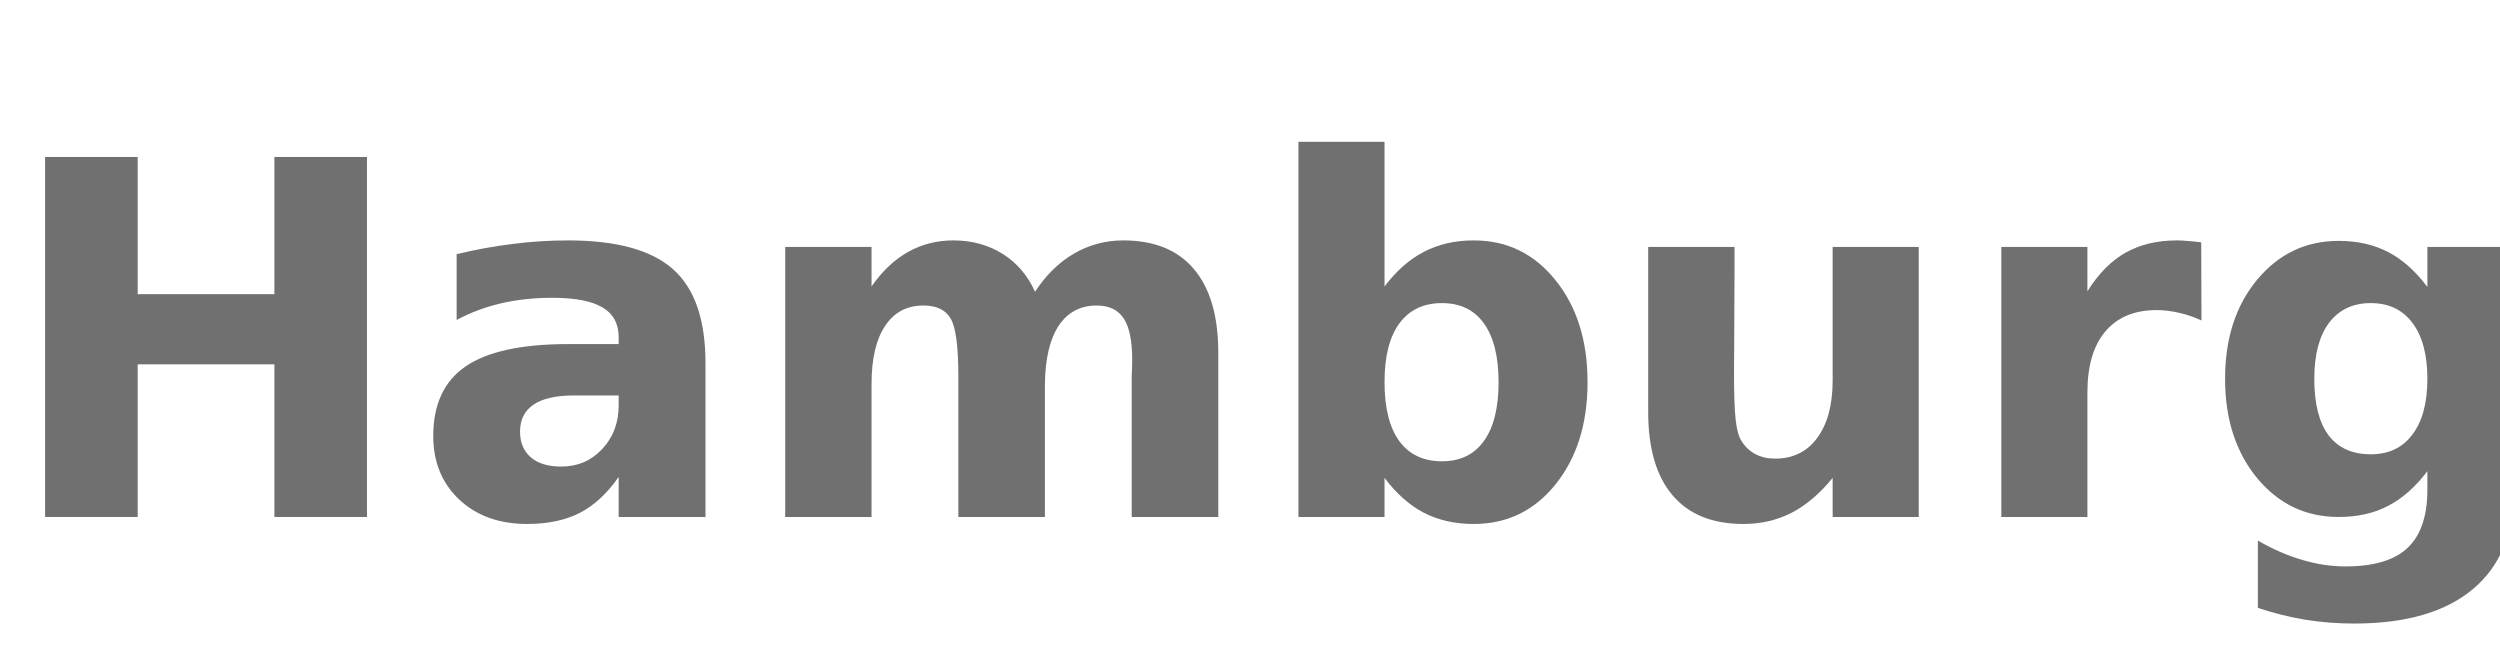 <?xml version="1.0" encoding="UTF-8"?>
<svg xmlns="http://www.w3.org/2000/svg" xmlns:xlink="http://www.w3.org/1999/xlink" width="162pt" height="42pt" viewBox="0 0 162 42" version="1.1">
<defs>
<g>
<symbol overflow="visible" id="glyph0-0">
<path style="stroke:none;" d="M 1.594 5.656 L 1.594 -22.562 L 17.547 -22.562 L 17.547 5.656 Z M 3.375 3.875 L 15.766 3.875 L 15.766 -20.766 L 3.375 -20.766 Z M 3.375 3.875 "/>
</symbol>
<symbol overflow="visible" id="glyph0-1">
<path style="stroke:none;" d="M 2.922 -23.328 L 8.922 -23.328 L 8.922 -14.438 L 17.781 -14.438 L 17.781 -23.328 L 23.781 -23.328 L 23.781 0 L 17.781 0 L 17.781 -9.891 L 8.922 -9.891 L 8.922 0 L 2.922 0 Z M 2.922 -23.328 "/>
</symbol>
<symbol overflow="visible" id="glyph0-2">
<path style="stroke:none;" d="M 10.5 -7.875 C 9.332 -7.875 8.457 -7.676 7.875 -7.281 C 7.289 -6.883 7 -6.301 7 -5.531 C 7 -4.82 7.234 -4.266 7.703 -3.859 C 8.172 -3.461 8.828 -3.266 9.672 -3.266 C 10.723 -3.266 11.602 -3.641 12.312 -4.391 C 13.031 -5.148 13.391 -6.098 13.391 -7.234 L 13.391 -7.875 Z M 19.016 -9.984 L 19.016 0 L 13.391 0 L 13.391 -2.594 C 12.648 -1.531 11.812 -0.754 10.875 -0.266 C 9.938 0.211 8.801 0.453 7.469 0.453 C 5.656 0.453 4.188 -0.07 3.062 -1.125 C 1.938 -2.188 1.375 -3.562 1.375 -5.25 C 1.375 -7.301 2.078 -8.805 3.484 -9.766 C 4.891 -10.723 7.098 -11.203 10.109 -11.203 L 13.391 -11.203 L 13.391 -11.641 C 13.391 -12.523 13.039 -13.172 12.344 -13.578 C 11.656 -13.992 10.57 -14.203 9.094 -14.203 C 7.906 -14.203 6.797 -14.082 5.766 -13.844 C 4.734 -13.602 3.773 -13.242 2.891 -12.766 L 2.891 -17.031 C 4.086 -17.32 5.285 -17.539 6.484 -17.688 C 7.691 -17.844 8.898 -17.922 10.109 -17.922 C 13.254 -17.922 15.523 -17.297 16.922 -16.047 C 18.316 -14.805 19.016 -12.785 19.016 -9.984 Z M 19.016 -9.984 "/>
</symbol>
<symbol overflow="visible" id="glyph0-3">
<path style="stroke:none;" d="M 18.844 -14.594 C 19.551 -15.676 20.391 -16.5 21.359 -17.062 C 22.336 -17.633 23.406 -17.922 24.562 -17.922 C 26.57 -17.922 28.098 -17.301 29.141 -16.062 C 30.191 -14.82 30.719 -13.02 30.719 -10.656 L 30.719 0 L 25.109 0 L 25.109 -9.125 C 25.117 -9.258 25.125 -9.398 25.125 -9.547 C 25.133 -9.691 25.141 -9.898 25.141 -10.172 C 25.141 -11.41 24.957 -12.305 24.594 -12.859 C 24.227 -13.422 23.645 -13.703 22.844 -13.703 C 21.781 -13.703 20.957 -13.266 20.375 -12.391 C 19.801 -11.516 19.504 -10.25 19.484 -8.594 L 19.484 0 L 13.875 0 L 13.875 -9.125 C 13.875 -11.062 13.707 -12.305 13.375 -12.859 C 13.051 -13.422 12.461 -13.703 11.609 -13.703 C 10.535 -13.703 9.707 -13.258 9.125 -12.375 C 8.539 -11.5 8.25 -10.242 8.25 -8.609 L 8.25 0 L 2.656 0 L 2.656 -17.5 L 8.25 -17.5 L 8.25 -14.938 C 8.938 -15.926 9.723 -16.672 10.609 -17.172 C 11.504 -17.672 12.484 -17.922 13.547 -17.922 C 14.754 -17.922 15.82 -17.629 16.75 -17.047 C 17.676 -16.461 18.375 -15.645 18.844 -14.594 Z M 18.844 -14.594 "/>
</symbol>
<symbol overflow="visible" id="glyph0-4">
<path style="stroke:none;" d="M 11.969 -3.609 C 13.156 -3.609 14.062 -4.047 14.688 -4.922 C 15.32 -5.797 15.641 -7.066 15.641 -8.734 C 15.641 -10.398 15.32 -11.672 14.688 -12.547 C 14.062 -13.422 13.156 -13.859 11.969 -13.859 C 10.77 -13.859 9.848 -13.414 9.203 -12.531 C 8.566 -11.656 8.25 -10.391 8.25 -8.734 C 8.25 -7.078 8.566 -5.805 9.203 -4.922 C 9.848 -4.047 10.77 -3.609 11.969 -3.609 Z M 8.25 -14.938 C 9.02 -15.957 9.875 -16.707 10.812 -17.188 C 11.75 -17.676 12.82 -17.922 14.031 -17.922 C 16.188 -17.922 17.953 -17.062 19.328 -15.344 C 20.711 -13.633 21.406 -11.43 21.406 -8.734 C 21.406 -6.035 20.711 -3.828 19.328 -2.109 C 17.953 -0.398 16.188 0.453 14.031 0.453 C 12.82 0.453 11.75 0.211 10.812 -0.266 C 9.875 -0.754 9.02 -1.508 8.25 -2.531 L 8.25 0 L 2.672 0 L 2.672 -24.312 L 8.25 -24.312 Z M 8.25 -14.938 "/>
</symbol>
<symbol overflow="visible" id="glyph0-5">
<path style="stroke:none;" d="M 2.5 -6.812 L 2.5 -17.5 L 8.094 -17.5 L 8.094 -15.75 C 8.094 -14.801 8.086 -13.609 8.078 -12.172 C 8.066 -10.742 8.062 -9.789 8.062 -9.312 C 8.062 -7.906 8.098 -6.891 8.172 -6.266 C 8.242 -5.648 8.367 -5.203 8.547 -4.922 C 8.773 -4.555 9.07 -4.273 9.438 -4.078 C 9.812 -3.879 10.238 -3.781 10.719 -3.781 C 11.883 -3.781 12.797 -4.227 13.453 -5.125 C 14.117 -6.02 14.453 -7.266 14.453 -8.859 L 14.453 -17.5 L 20.031 -17.5 L 20.031 0 L 14.453 0 L 14.453 -2.531 C 13.617 -1.508 12.727 -0.754 11.781 -0.266 C 10.844 0.211 9.805 0.453 8.672 0.453 C 6.66 0.453 5.129 -0.164 4.078 -1.406 C 3.023 -2.645 2.5 -4.445 2.5 -6.812 Z M 2.5 -6.812 "/>
</symbol>
<symbol overflow="visible" id="glyph0-6">
<path style="stroke:none;" d="M 15.641 -12.734 C 15.148 -12.961 14.66 -13.129 14.172 -13.234 C 13.691 -13.348 13.211 -13.406 12.734 -13.406 C 11.297 -13.406 10.188 -12.941 9.406 -12.016 C 8.633 -11.098 8.25 -9.781 8.25 -8.062 L 8.25 0 L 2.672 0 L 2.672 -17.5 L 8.25 -17.5 L 8.25 -14.625 C 8.969 -15.77 9.789 -16.602 10.719 -17.125 C 11.656 -17.656 12.77 -17.922 14.062 -17.922 C 14.25 -17.922 14.453 -17.91 14.672 -17.891 C 14.891 -17.879 15.207 -17.848 15.625 -17.797 Z M 15.641 -12.734 "/>
</symbol>
<symbol overflow="visible" id="glyph0-7">
<path style="stroke:none;" d="M 14.547 -2.969 C 13.773 -1.945 12.926 -1.195 12 -0.719 C 11.082 -0.238 10.016 0 8.797 0 C 6.672 0 4.91 -0.836 3.516 -2.516 C 2.129 -4.203 1.438 -6.348 1.438 -8.953 C 1.438 -11.566 2.129 -13.707 3.516 -15.375 C 4.91 -17.051 6.672 -17.891 8.797 -17.891 C 10.016 -17.891 11.082 -17.648 12 -17.172 C 12.926 -16.691 13.773 -15.938 14.547 -14.906 L 14.547 -17.5 L 20.156 -17.5 L 20.156 -1.766 C 20.156 1.047 19.27 3.191 17.5 4.672 C 15.727 6.16 13.16 6.906 9.797 6.906 C 8.703 6.906 7.645 6.82 6.625 6.656 C 5.613 6.488 4.594 6.234 3.562 5.891 L 3.562 1.531 C 4.539 2.094 5.5 2.508 6.438 2.781 C 7.375 3.062 8.312 3.203 9.25 3.203 C 11.082 3.203 12.422 2.801 13.266 2 C 14.117 1.195 14.547 -0.055 14.547 -1.766 Z M 10.875 -13.859 C 9.719 -13.859 8.816 -13.43 8.172 -12.578 C 7.535 -11.723 7.219 -10.516 7.219 -8.953 C 7.219 -7.348 7.523 -6.129 8.141 -5.297 C 8.766 -4.473 9.676 -4.062 10.875 -4.062 C 12.039 -4.062 12.941 -4.488 13.578 -5.344 C 14.223 -6.195 14.547 -7.398 14.547 -8.953 C 14.547 -10.516 14.223 -11.723 13.578 -12.578 C 12.941 -13.43 12.039 -13.859 10.875 -13.859 Z M 10.875 -13.859 "/>
</symbol>
<symbol overflow="visible" id="glyph0-8">
<path style="stroke:none;" d="M 20.094 -8.797 L 20.094 -7.203 L 7.062 -7.203 C 7.195 -5.891 7.664 -4.906 8.469 -4.25 C 9.281 -3.594 10.414 -3.266 11.875 -3.266 C 13.039 -3.266 14.238 -3.438 15.469 -3.781 C 16.707 -4.133 17.973 -4.664 19.266 -5.375 L 19.266 -1.062 C 17.953 -0.562 16.633 -0.188 15.312 0.062 C 13.988 0.32 12.672 0.453 11.359 0.453 C 8.203 0.453 5.75 -0.348 4 -1.953 C 2.25 -3.566 1.375 -5.828 1.375 -8.734 C 1.375 -11.586 2.234 -13.832 3.953 -15.469 C 5.672 -17.102 8.035 -17.922 11.047 -17.922 C 13.785 -17.922 15.977 -17.094 17.625 -15.438 C 19.27 -13.781 20.094 -11.566 20.094 -8.797 Z M 14.359 -10.656 C 14.359 -11.719 14.051 -12.57 13.438 -13.219 C 12.82 -13.875 12.016 -14.203 11.016 -14.203 C 9.93 -14.203 9.051 -13.895 8.375 -13.281 C 7.707 -12.676 7.289 -11.801 7.125 -10.656 Z M 14.359 -10.656 "/>
</symbol>
</g>
</defs>
<g id="surface1">
<g style="fill:rgb(43.922%,43.922%,43.922%);fill-opacity:1;">
  <use xlink:href="#glyph0-1" x="0" y="33.5"/>
  <use xlink:href="#glyph0-2" x="26.699" y="33.5"/>
  <use xlink:href="#glyph0-3" x="48.226" y="33.5"/>
  <use xlink:href="#glyph0-4" x="81.467" y="33.5"/>
  <use xlink:href="#glyph0-5" x="104.303" y="33.5"/>
  <use xlink:href="#glyph0-6" x="127.014" y="33.5"/>
  <use xlink:href="#glyph0-7" x="142.747" y="33.5"/>
  <use xlink:href="#glyph0-8" x="165.583" y="33.5"/>
  <use xlink:href="#glyph0-6" x="187.219" y="33.5"/>
</g>
</g>
</svg>
